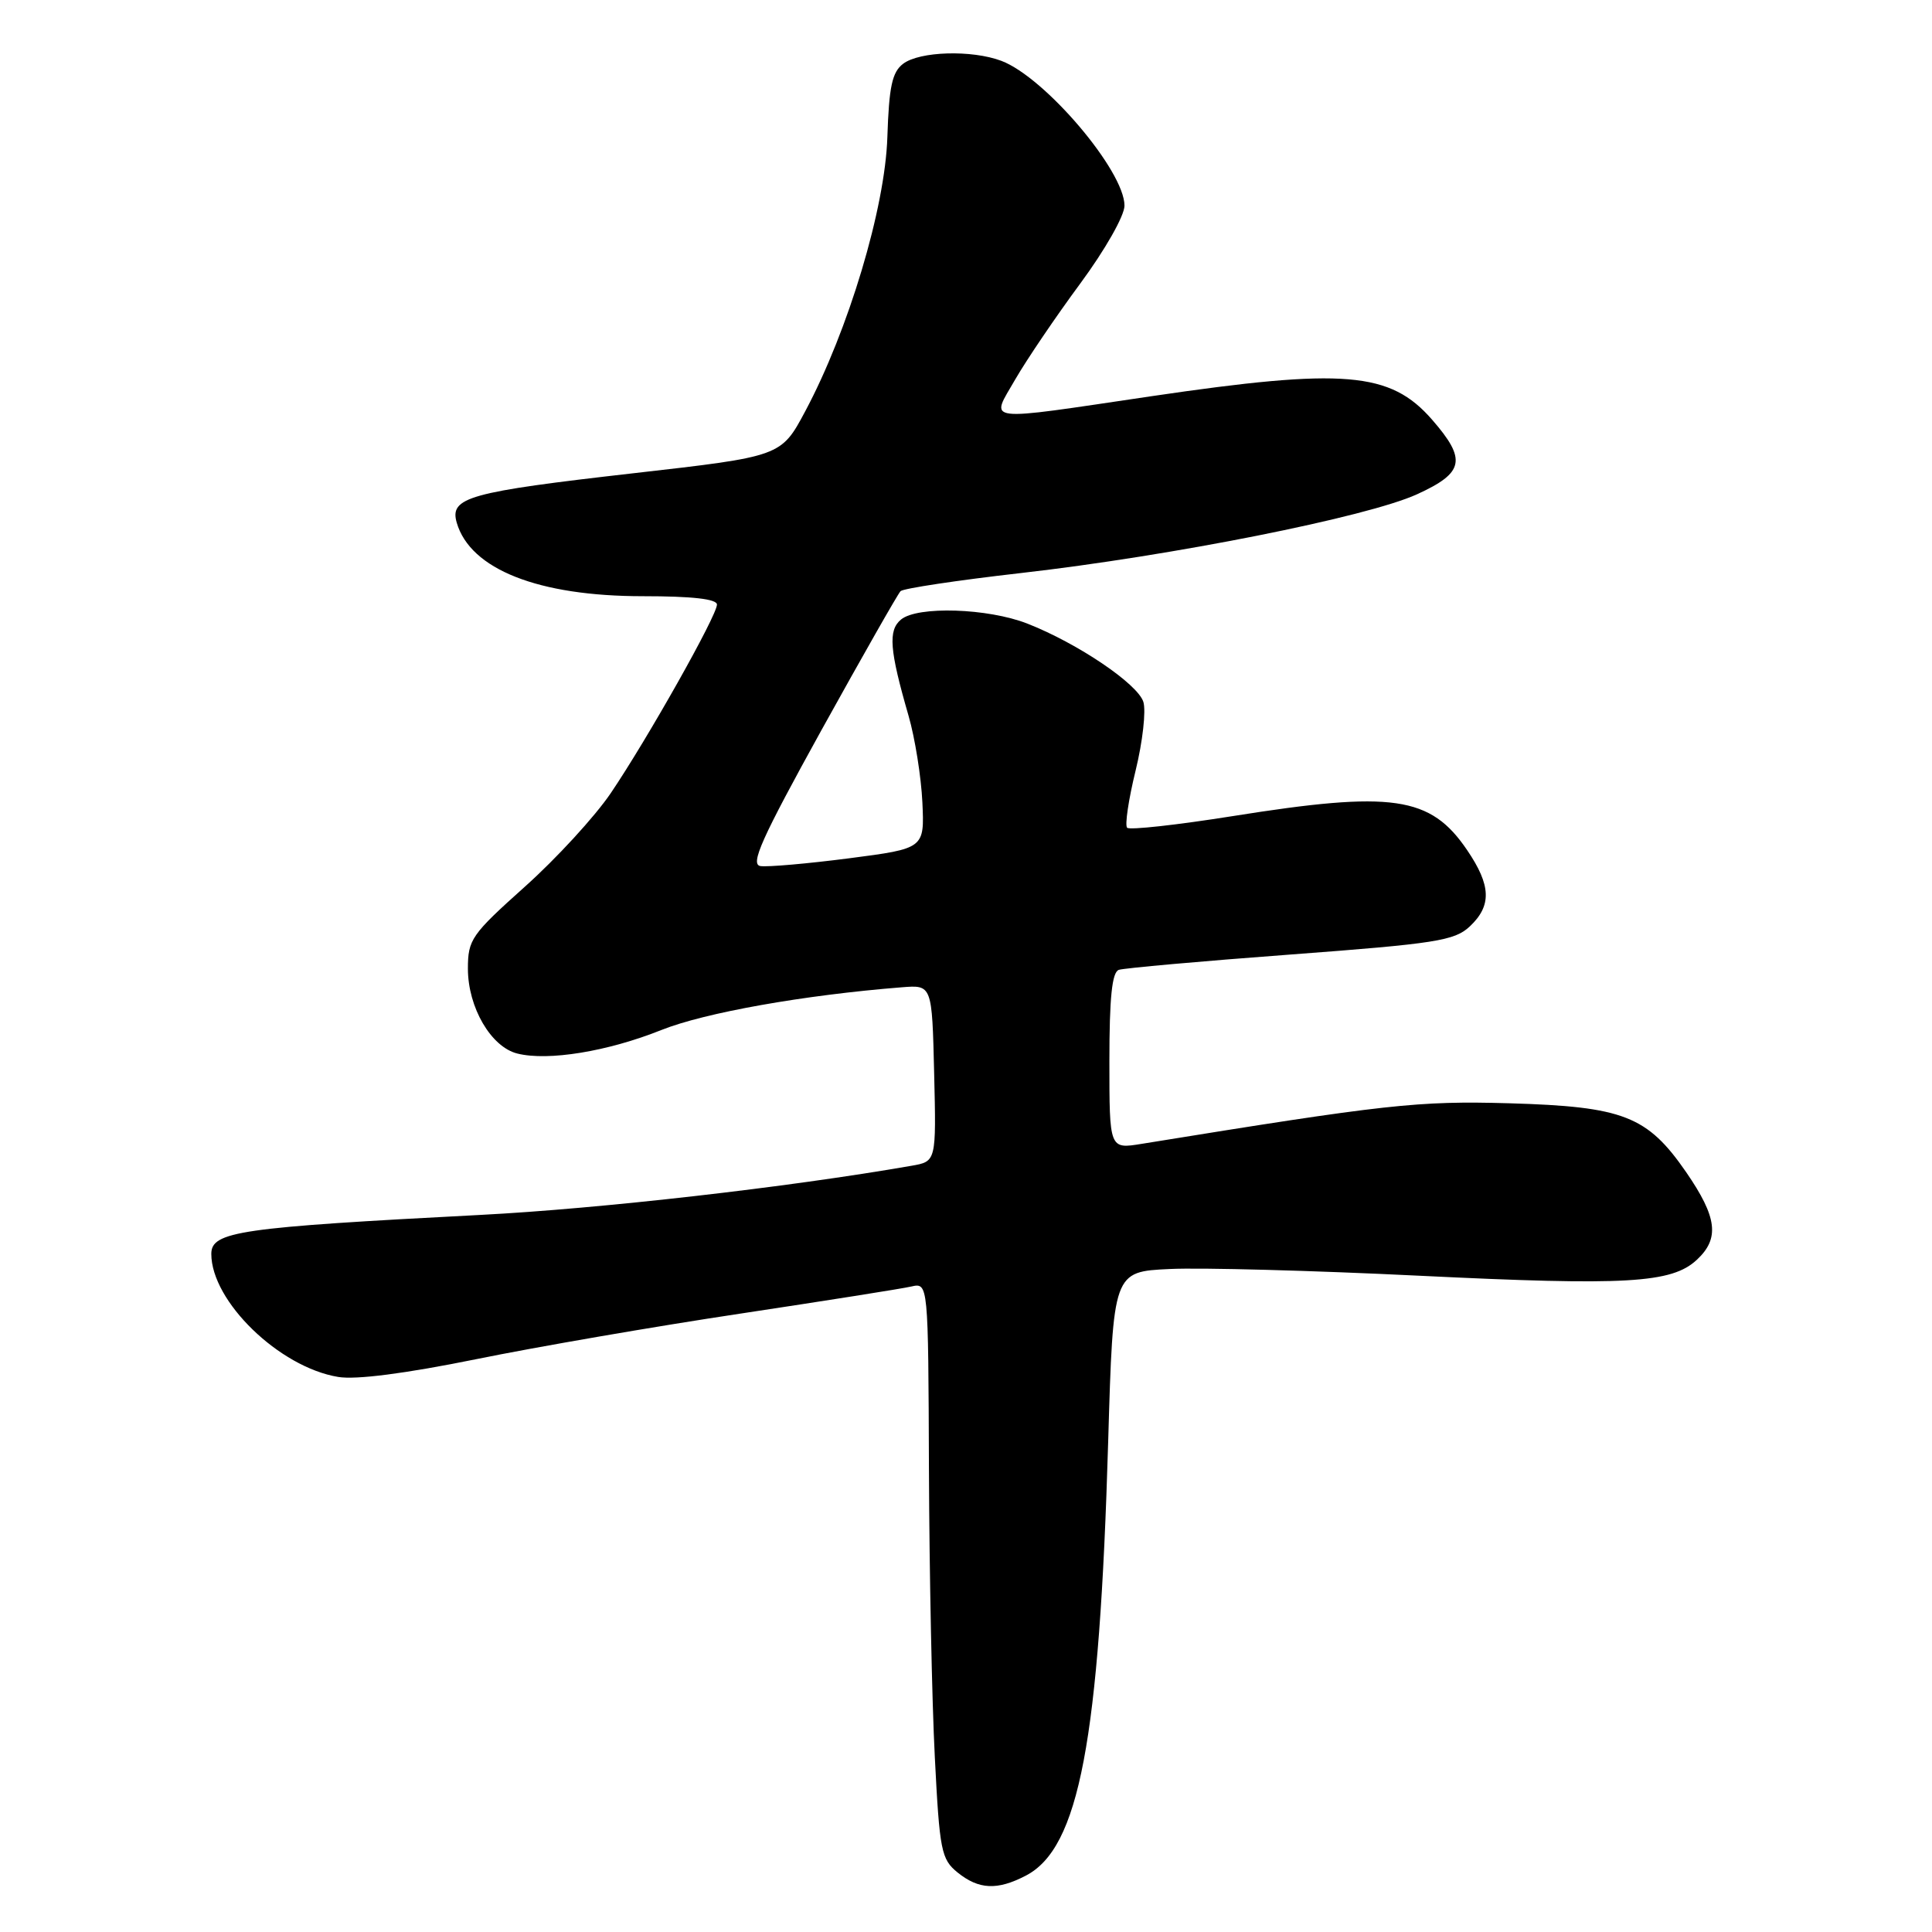 <?xml version="1.0" encoding="UTF-8" standalone="no"?>
<!DOCTYPE svg PUBLIC "-//W3C//DTD SVG 1.1//EN" "http://www.w3.org/Graphics/SVG/1.1/DTD/svg11.dtd" >
<svg xmlns="http://www.w3.org/2000/svg" xmlns:xlink="http://www.w3.org/1999/xlink" version="1.1" viewBox="0 0 256 256">
 <g >
 <path fill="currentColor"
d=" M 135.91 248.54 C 142.99 244.89 145.68 230.69 146.84 191.00 C 147.50 168.50 147.50 168.50 155.00 168.15 C 159.12 167.95 174.00 168.35 188.06 169.04 C 215.55 170.38 221.51 170.04 224.85 166.92 C 227.88 164.10 227.54 161.30 223.44 155.34 C 218.28 147.86 215.12 146.63 200.00 146.19 C 187.86 145.85 183.82 146.29 151.25 151.57 C 147.00 152.26 147.00 152.26 147.00 140.60 C 147.00 132.16 147.35 128.82 148.25 128.51 C 148.94 128.28 159.18 127.36 171.00 126.48 C 190.24 125.04 192.74 124.65 194.75 122.76 C 197.68 120.01 197.59 117.33 194.40 112.64 C 189.54 105.48 184.53 104.76 163.33 108.14 C 155.97 109.31 149.67 110.01 149.35 109.68 C 149.03 109.36 149.53 105.96 150.47 102.12 C 151.41 98.28 151.87 94.18 151.50 93.00 C 150.74 90.61 142.79 85.24 136.13 82.63 C 130.89 80.58 121.58 80.28 119.39 82.09 C 117.66 83.53 117.86 86.10 120.39 94.85 C 121.24 97.79 122.06 102.95 122.22 106.31 C 122.50 112.43 122.50 112.43 112.50 113.73 C 107.00 114.44 101.72 114.90 100.77 114.76 C 99.36 114.55 100.89 111.15 108.85 96.74 C 114.26 86.98 118.97 78.69 119.33 78.33 C 119.69 77.97 126.87 76.89 135.29 75.93 C 155.30 73.65 181.14 68.51 187.75 65.50 C 194.02 62.64 194.38 60.91 189.75 55.60 C 184.21 49.25 178.10 48.74 152.57 52.50 C 129.83 55.86 131.22 56.03 134.54 50.25 C 136.05 47.64 139.92 41.93 143.14 37.57 C 146.43 33.11 149.00 28.59 149.00 27.25 C 149.00 22.64 138.45 10.23 132.68 8.06 C 128.77 6.59 121.86 6.79 119.67 8.45 C 118.21 9.56 117.80 11.47 117.58 18.17 C 117.28 27.56 112.42 43.77 106.70 54.49 C 103.50 60.48 103.50 60.48 84.00 62.70 C 62.06 65.20 59.55 65.90 60.52 69.26 C 62.32 75.44 71.33 79.00 85.18 79.00 C 91.72 79.00 95.00 79.37 95.00 80.11 C 95.00 81.57 85.78 97.93 80.92 105.11 C 78.83 108.19 73.72 113.76 69.56 117.48 C 62.46 123.84 62.00 124.49 62.00 128.37 C 62.01 133.49 65.06 138.73 68.55 139.60 C 72.62 140.62 80.52 139.33 87.64 136.48 C 93.40 134.18 106.51 131.85 119.50 130.82 C 123.50 130.50 123.50 130.50 123.78 142.20 C 124.06 153.90 124.06 153.90 120.78 154.47 C 104.37 157.33 79.52 160.16 63.70 160.98 C 31.72 162.64 28.00 163.17 28.00 166.15 C 28.00 172.43 37.00 181.16 44.80 182.45 C 47.17 182.85 53.71 182.00 63.04 180.11 C 71.04 178.48 86.79 175.76 98.04 174.07 C 109.29 172.37 119.51 170.76 120.75 170.47 C 123.00 169.96 123.00 169.96 123.09 194.73 C 123.14 208.35 123.49 225.51 123.87 232.86 C 124.50 245.23 124.72 246.36 126.88 248.11 C 129.69 250.38 132.14 250.50 135.91 248.54 Z "/>
</g>
</svg>
